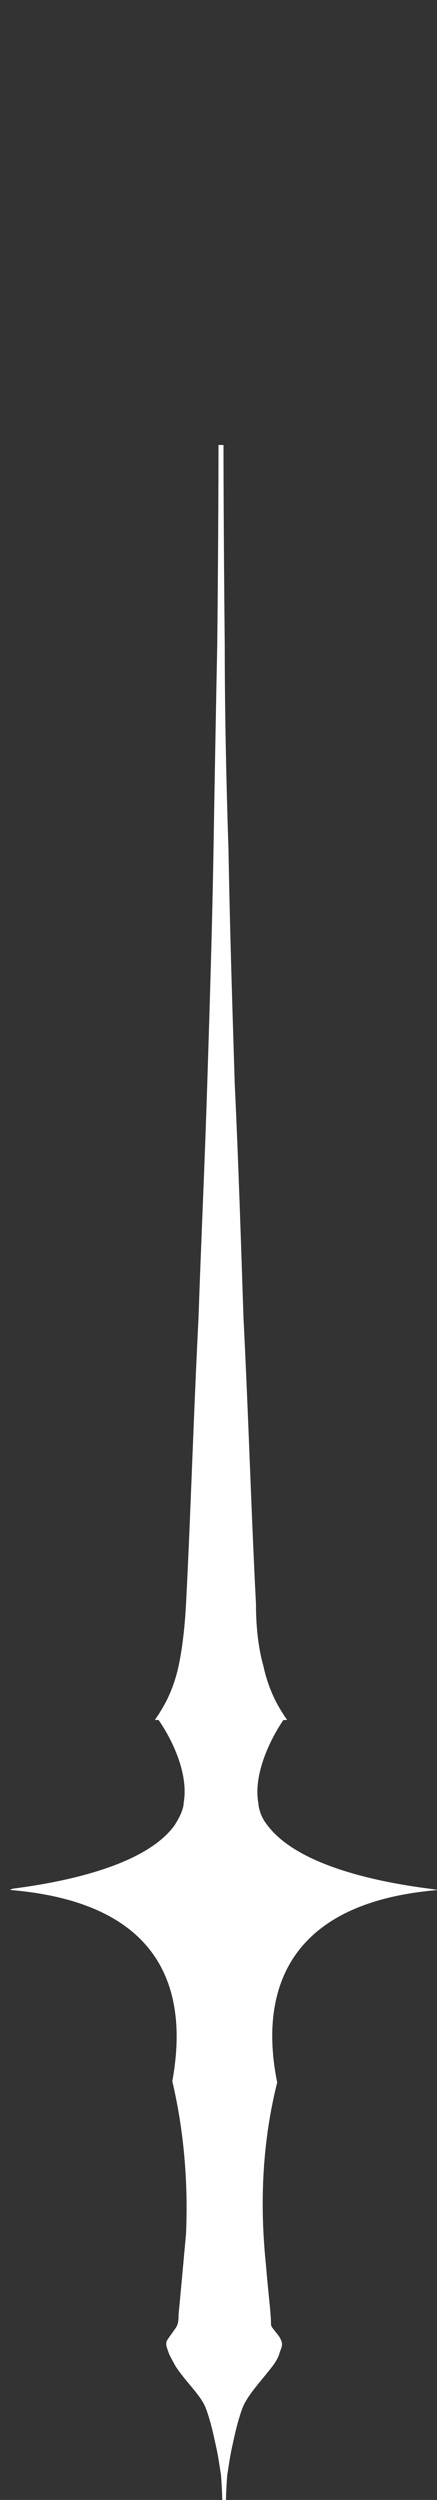 <?xml version="1.0" encoding="utf-8"?>
<!-- Generator: Adobe Illustrator 18.1.0, SVG Export Plug-In . SVG Version: 6.00 Build 0)  -->
<svg version="1.1" xmlns="http://www.w3.org/2000/svg" xmlns:xlink="http://www.w3.org/1999/xlink" x="0px" y="0px"
	 viewBox="0 0 35 200" enable-background="new 0 0 35 200" xml:space="preserve">
	<rect x="0" y="0" width="35" height="200" fill="#333333" stroke="none"/>
	<g>
		<path fill="#ffffff" d="M34.4,151.1c-4.7-0.6-10.7-2-13-5.1c-0.4-0.5-0.6-1-0.7-1.6c0,0,0-0.1,0-0.1l0,0c-0.5-2.6,1.3-5.7,2-6.7
			h0.3c0,0-0.3-0.4-0.7-1.1c-0.4-0.7-0.9-1.8-1.2-3.2c-0.4-1.4-0.6-3.1-0.6-5c-0.1-1.9-0.2-4.1-0.3-6.5c-0.2-4.8-0.4-10.4-0.7-16.4
			c-0.2-6-0.4-12.4-0.7-18.7c-0.2-6.4-0.4-12.8-0.5-18.7c-0.2-6-0.3-11.6-0.3-16.4c-0.1-9.6-0.1-16-0.1-16h-0.4c0,0,0,6.4-0.1,16
			c-0.1,4.8-0.2,10.4-0.3,16.4c-0.1,6-0.3,12.4-0.5,18.7c-0.2,6.4-0.5,12.8-0.7,18.7c-0.3,6-0.5,11.6-0.7,16.4
			c-0.1,2.4-0.2,4.6-0.3,6.5c-0.1,1.9-0.3,3.6-0.6,5c-0.3,1.4-0.8,2.5-1.2,3.2c-0.4,0.7-0.7,1.1-0.7,1.1h0.3c0.7,1,2.5,4,2,6.7l0,0
			c0,0,0,0.1,0,0.1c-0.1,0.6-0.4,1.1-0.7,1.6c-2.2,3.1-8.3,4.5-13,5.1l-0.2,0.1c13.3,1.1,14.1,9.3,13,15.3c0.8,3.4,1.3,7.5,1.1,12.2
			c-0.2,2.2-0.4,4.4-0.6,6.5c0,0.3,0,0.7-0.2,1c-0.2,0.3-0.5,0.7-0.7,1c-0.2,0.3,0,0.7,0.1,1c0.1,0.3,0.3,0.6,0.5,1
			c0.8,1.3,2.1,2.4,2.5,3.5c0.4,1.1,0.6,2.1,0.8,3c0.2,0.9,0.3,1.7,0.4,2.3c0.1,1.3,0.1,2,0.1,2h0.3c0,0,0-0.7,0.1-2
			c0.1-0.6,0.2-1.4,0.4-2.3c0.2-0.9,0.4-1.9,0.8-3c0.4-1.1,1.6-2.3,2.5-3.5c0.2-0.3,0.4-0.6,0.5-1c0.1-0.3,0.3-0.6,0.1-1
			c-0.1-0.3-0.5-0.7-0.7-1c-0.1-0.1-0.1-0.3-0.1-0.4c0-0.7-0.2-2.2-0.4-4.6c-0.6-5.8-0.1-10.6,0.9-14.6c-1.2-5.9-0.4-14.3,12.9-15.4
			l0,0L34.4,151.1z"/>
	</g>
</svg>
